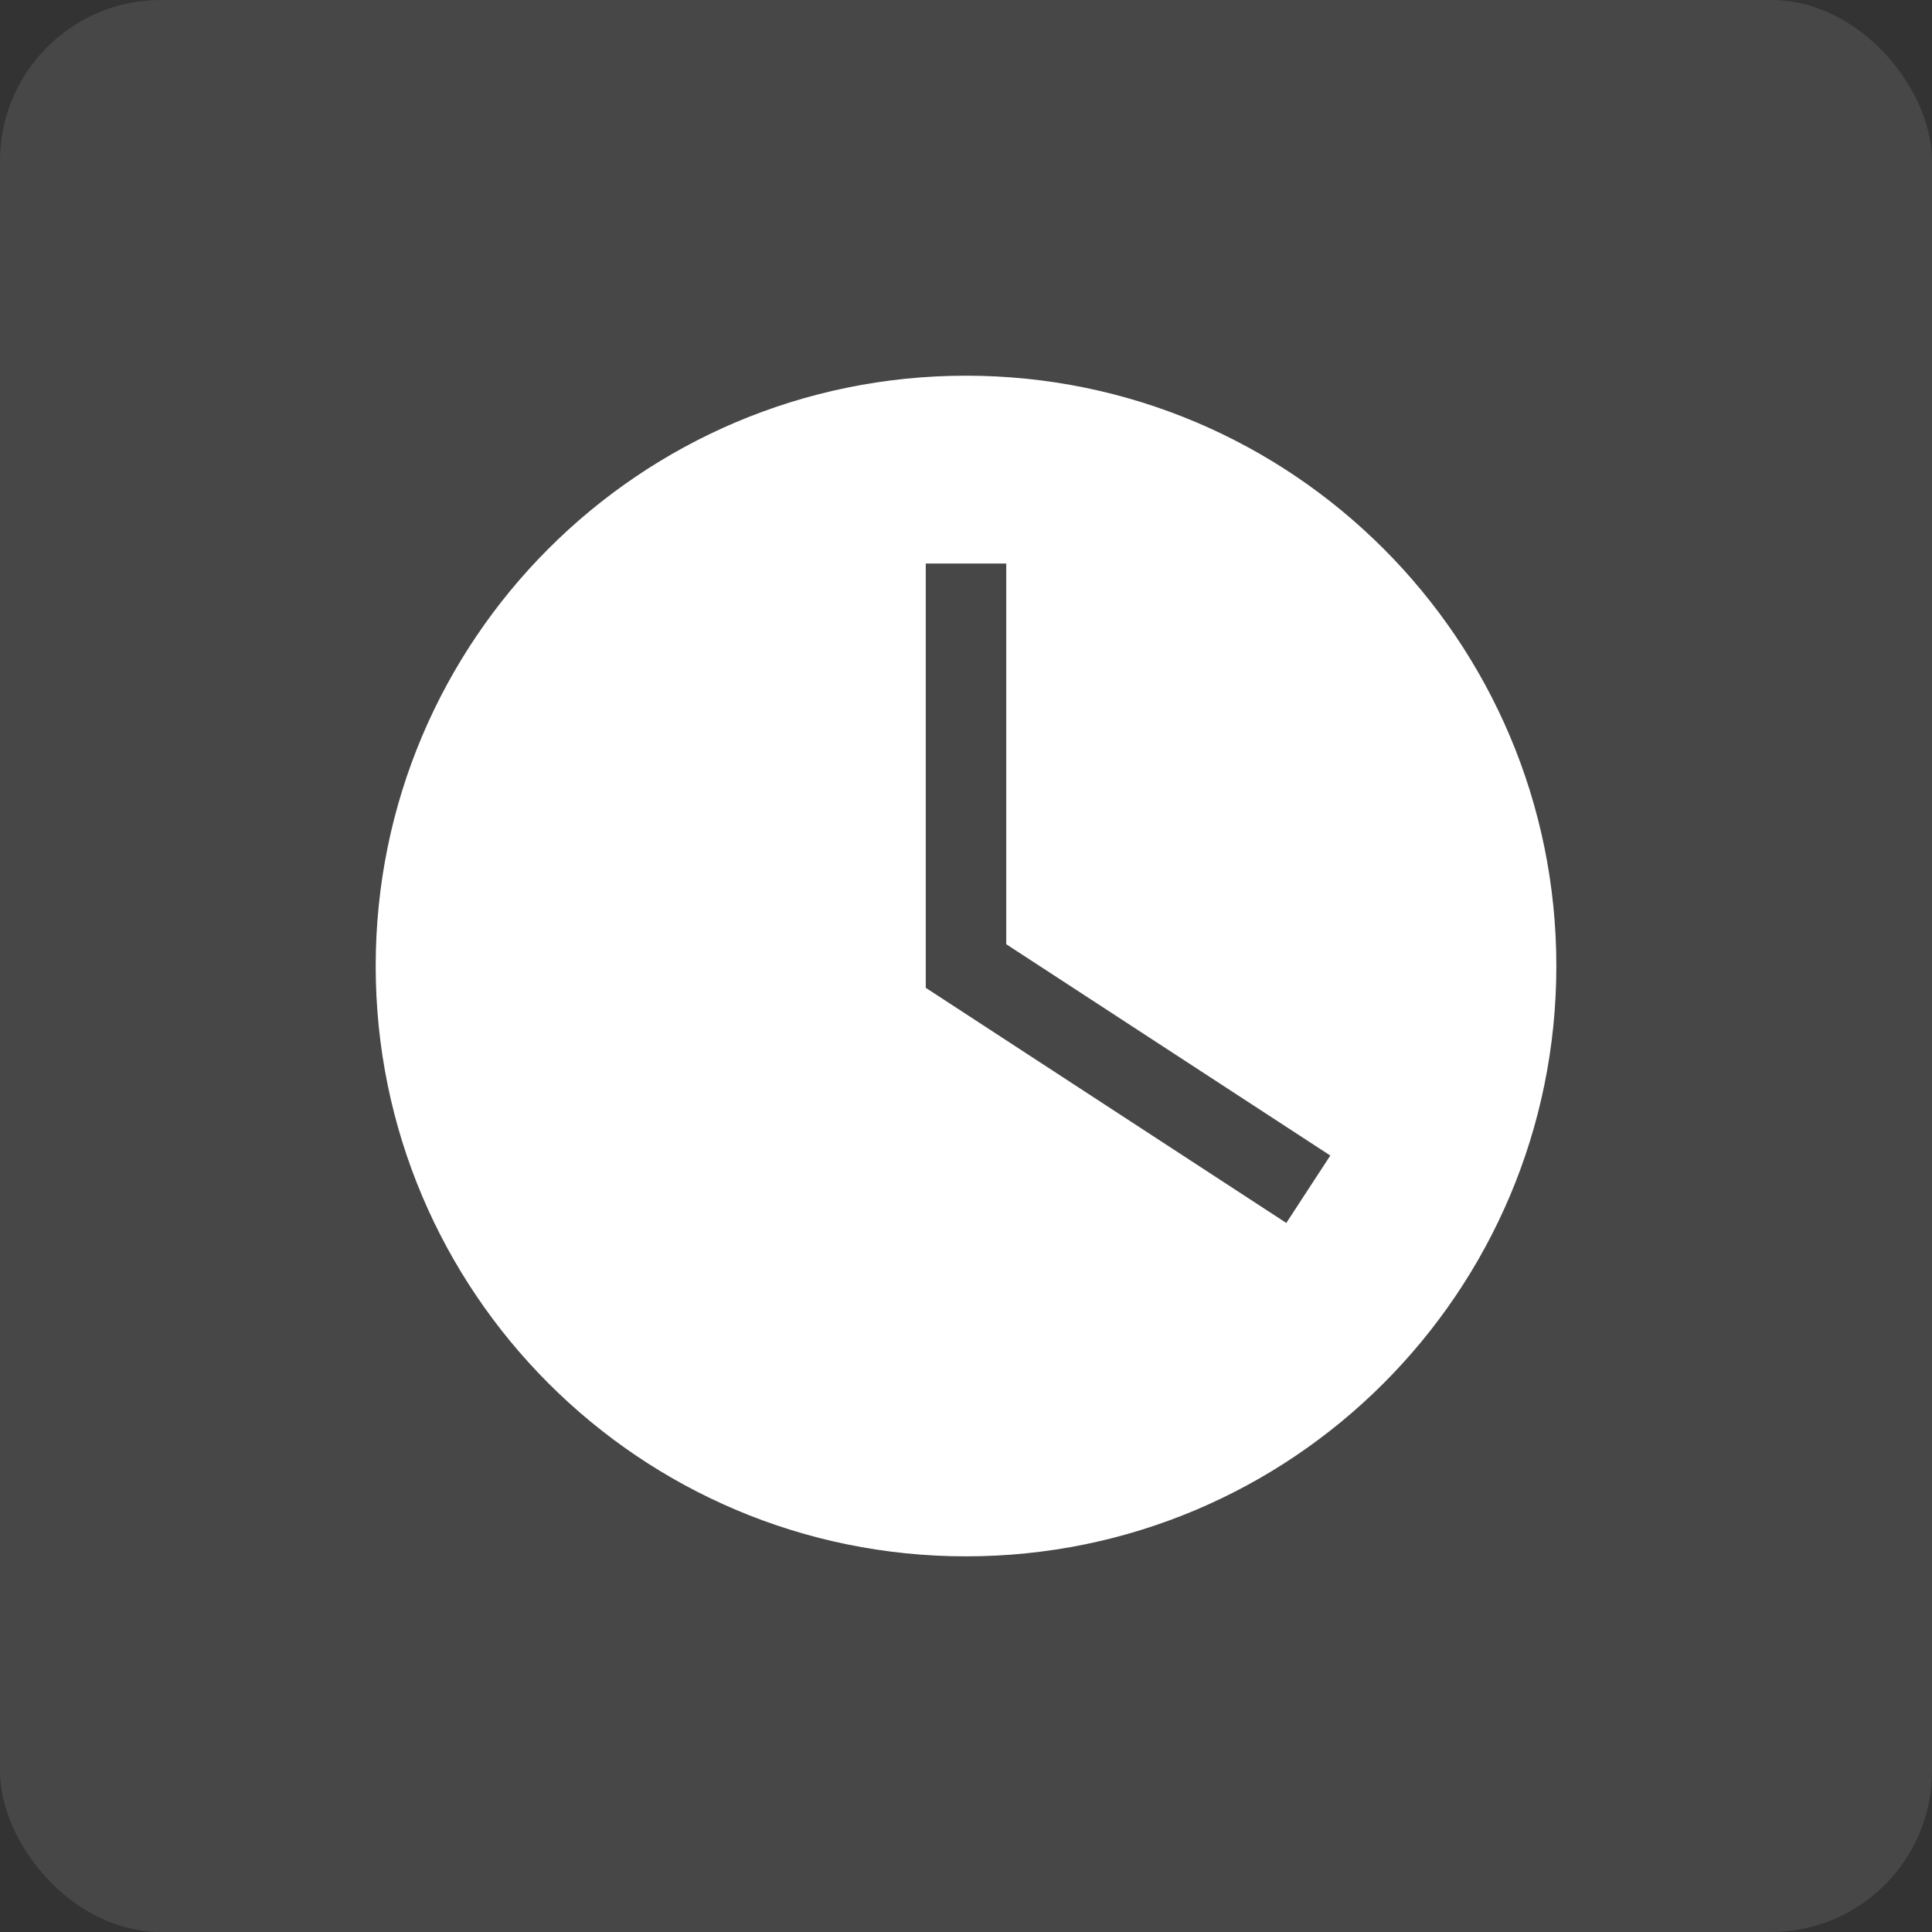 <svg width="48" height="48" viewBox="0 0 48 48" fill="none" xmlns="http://www.w3.org/2000/svg">
<rect x="0" y="0" width="48" height="48" fill="#333333" stroke="none"/>
<rect width="48" height="48" rx="4" fill="white" fill-opacity="0.1"/>
<path fill-rule="evenodd" clip-rule="evenodd" d="M24 9.334C15.9 9.334 9.334 15.9 9.334 24.001C9.334 32.101 15.9 38.667 24 38.667C32.1 38.667 38.667 32.101 38.667 24.001C38.667 15.9 32.1 9.334 24 9.334ZM25 23.459V14.001H23V24.542L31.958 30.384L33.051 28.709L25 23.459Z" fill="white"/>
</svg>
